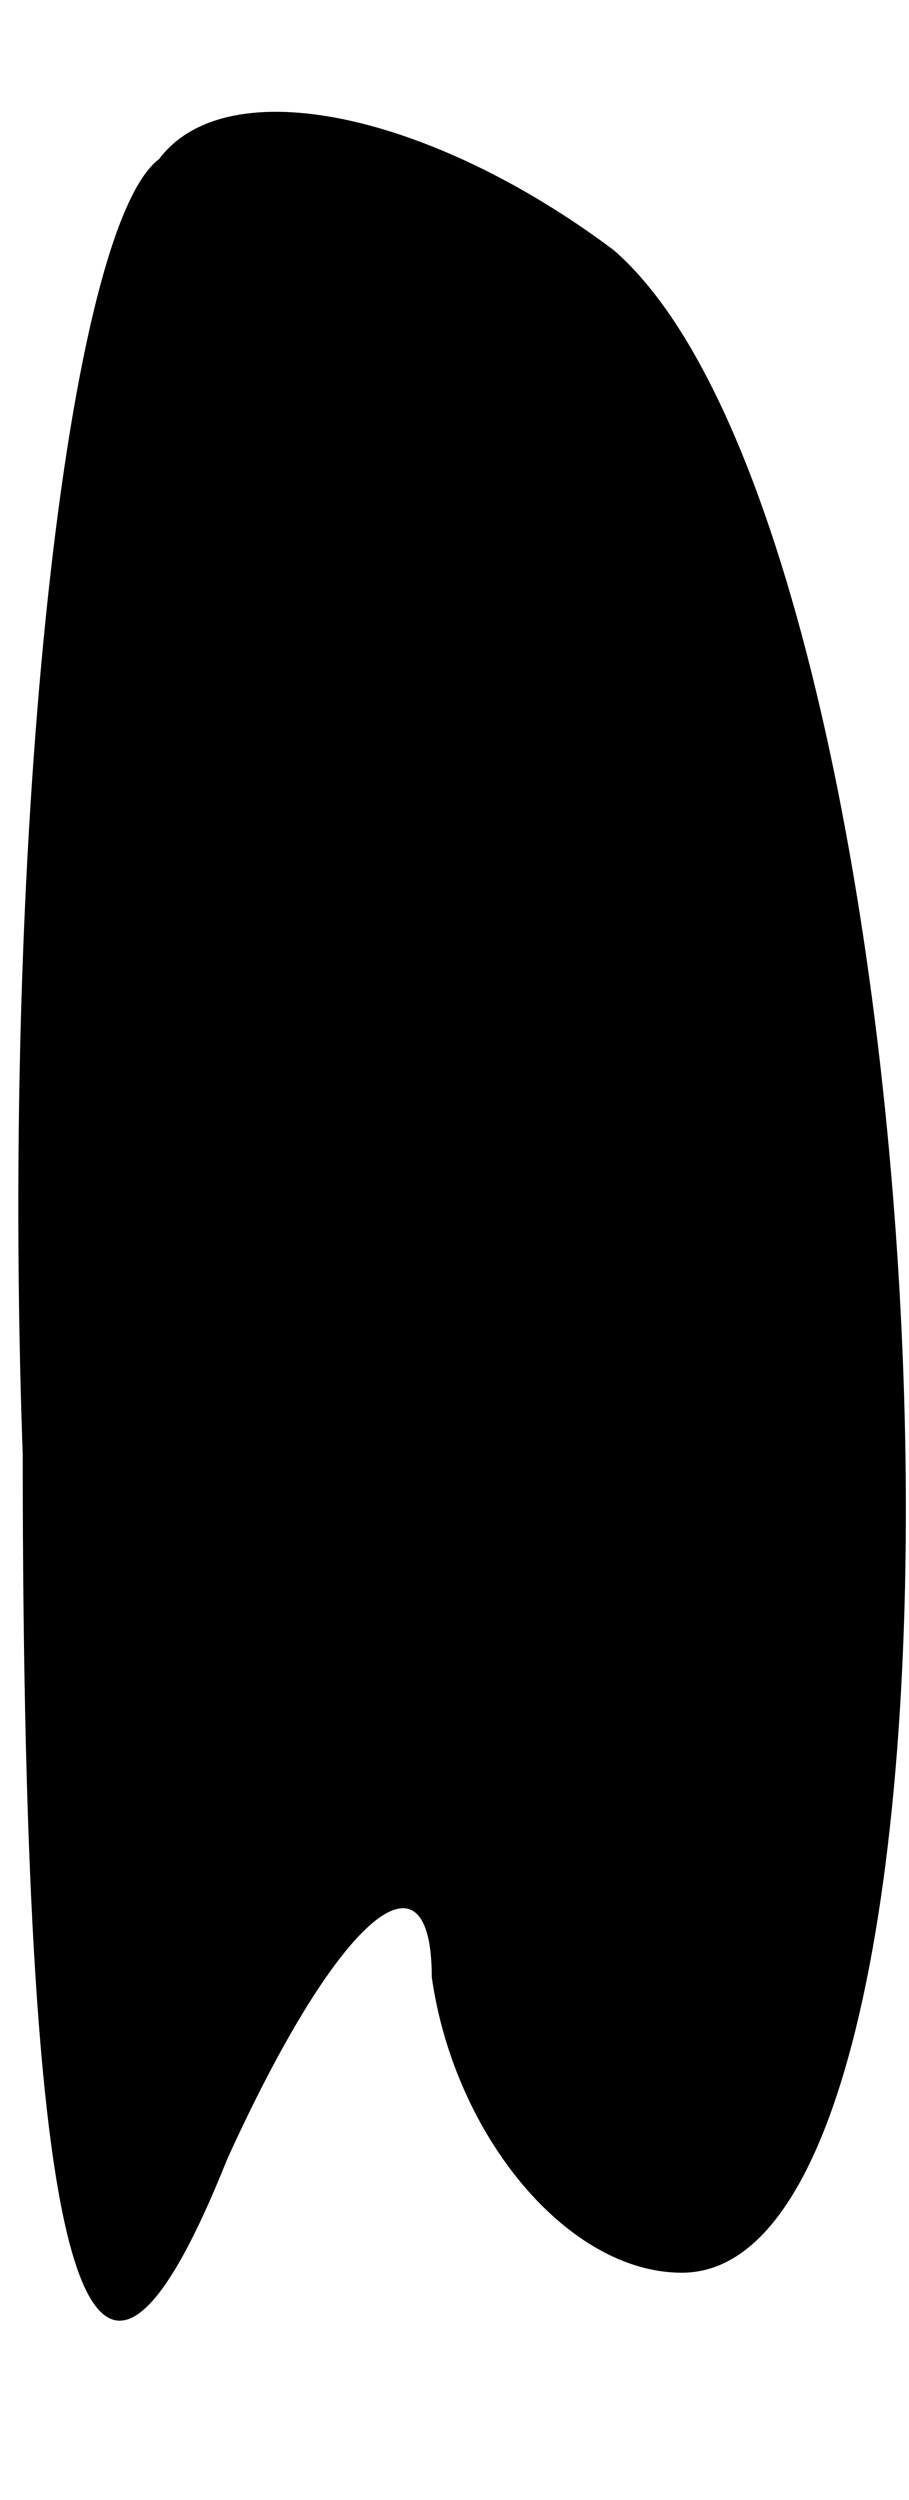 <?xml version="1.0" standalone="no"?>
<!DOCTYPE svg PUBLIC "-//W3C//DTD SVG 20010904//EN"
 "http://www.w3.org/TR/2001/REC-SVG-20010904/DTD/svg10.dtd">
<svg version="1.0" xmlns="http://www.w3.org/2000/svg"
 width="4pt" height="11pt" viewBox="0 0 4 11"
 preserveAspectRatio="xMidYMid meet">
<g transform="translate(0,11) scale(0.1,-0.1)"
fill="#000000" stroke="none">
<path fill="#000000" stroke="none" d="M7 103 c-4 -3 -7 -29 -6 -57 0 -38 3
-46 9 -31 5 11 9 14 9 8 1 -7 6 -13 11 -13 15 0 12 76 -3 89 -8 6 -17 8 -20 4z"/>
</g>
</svg>
